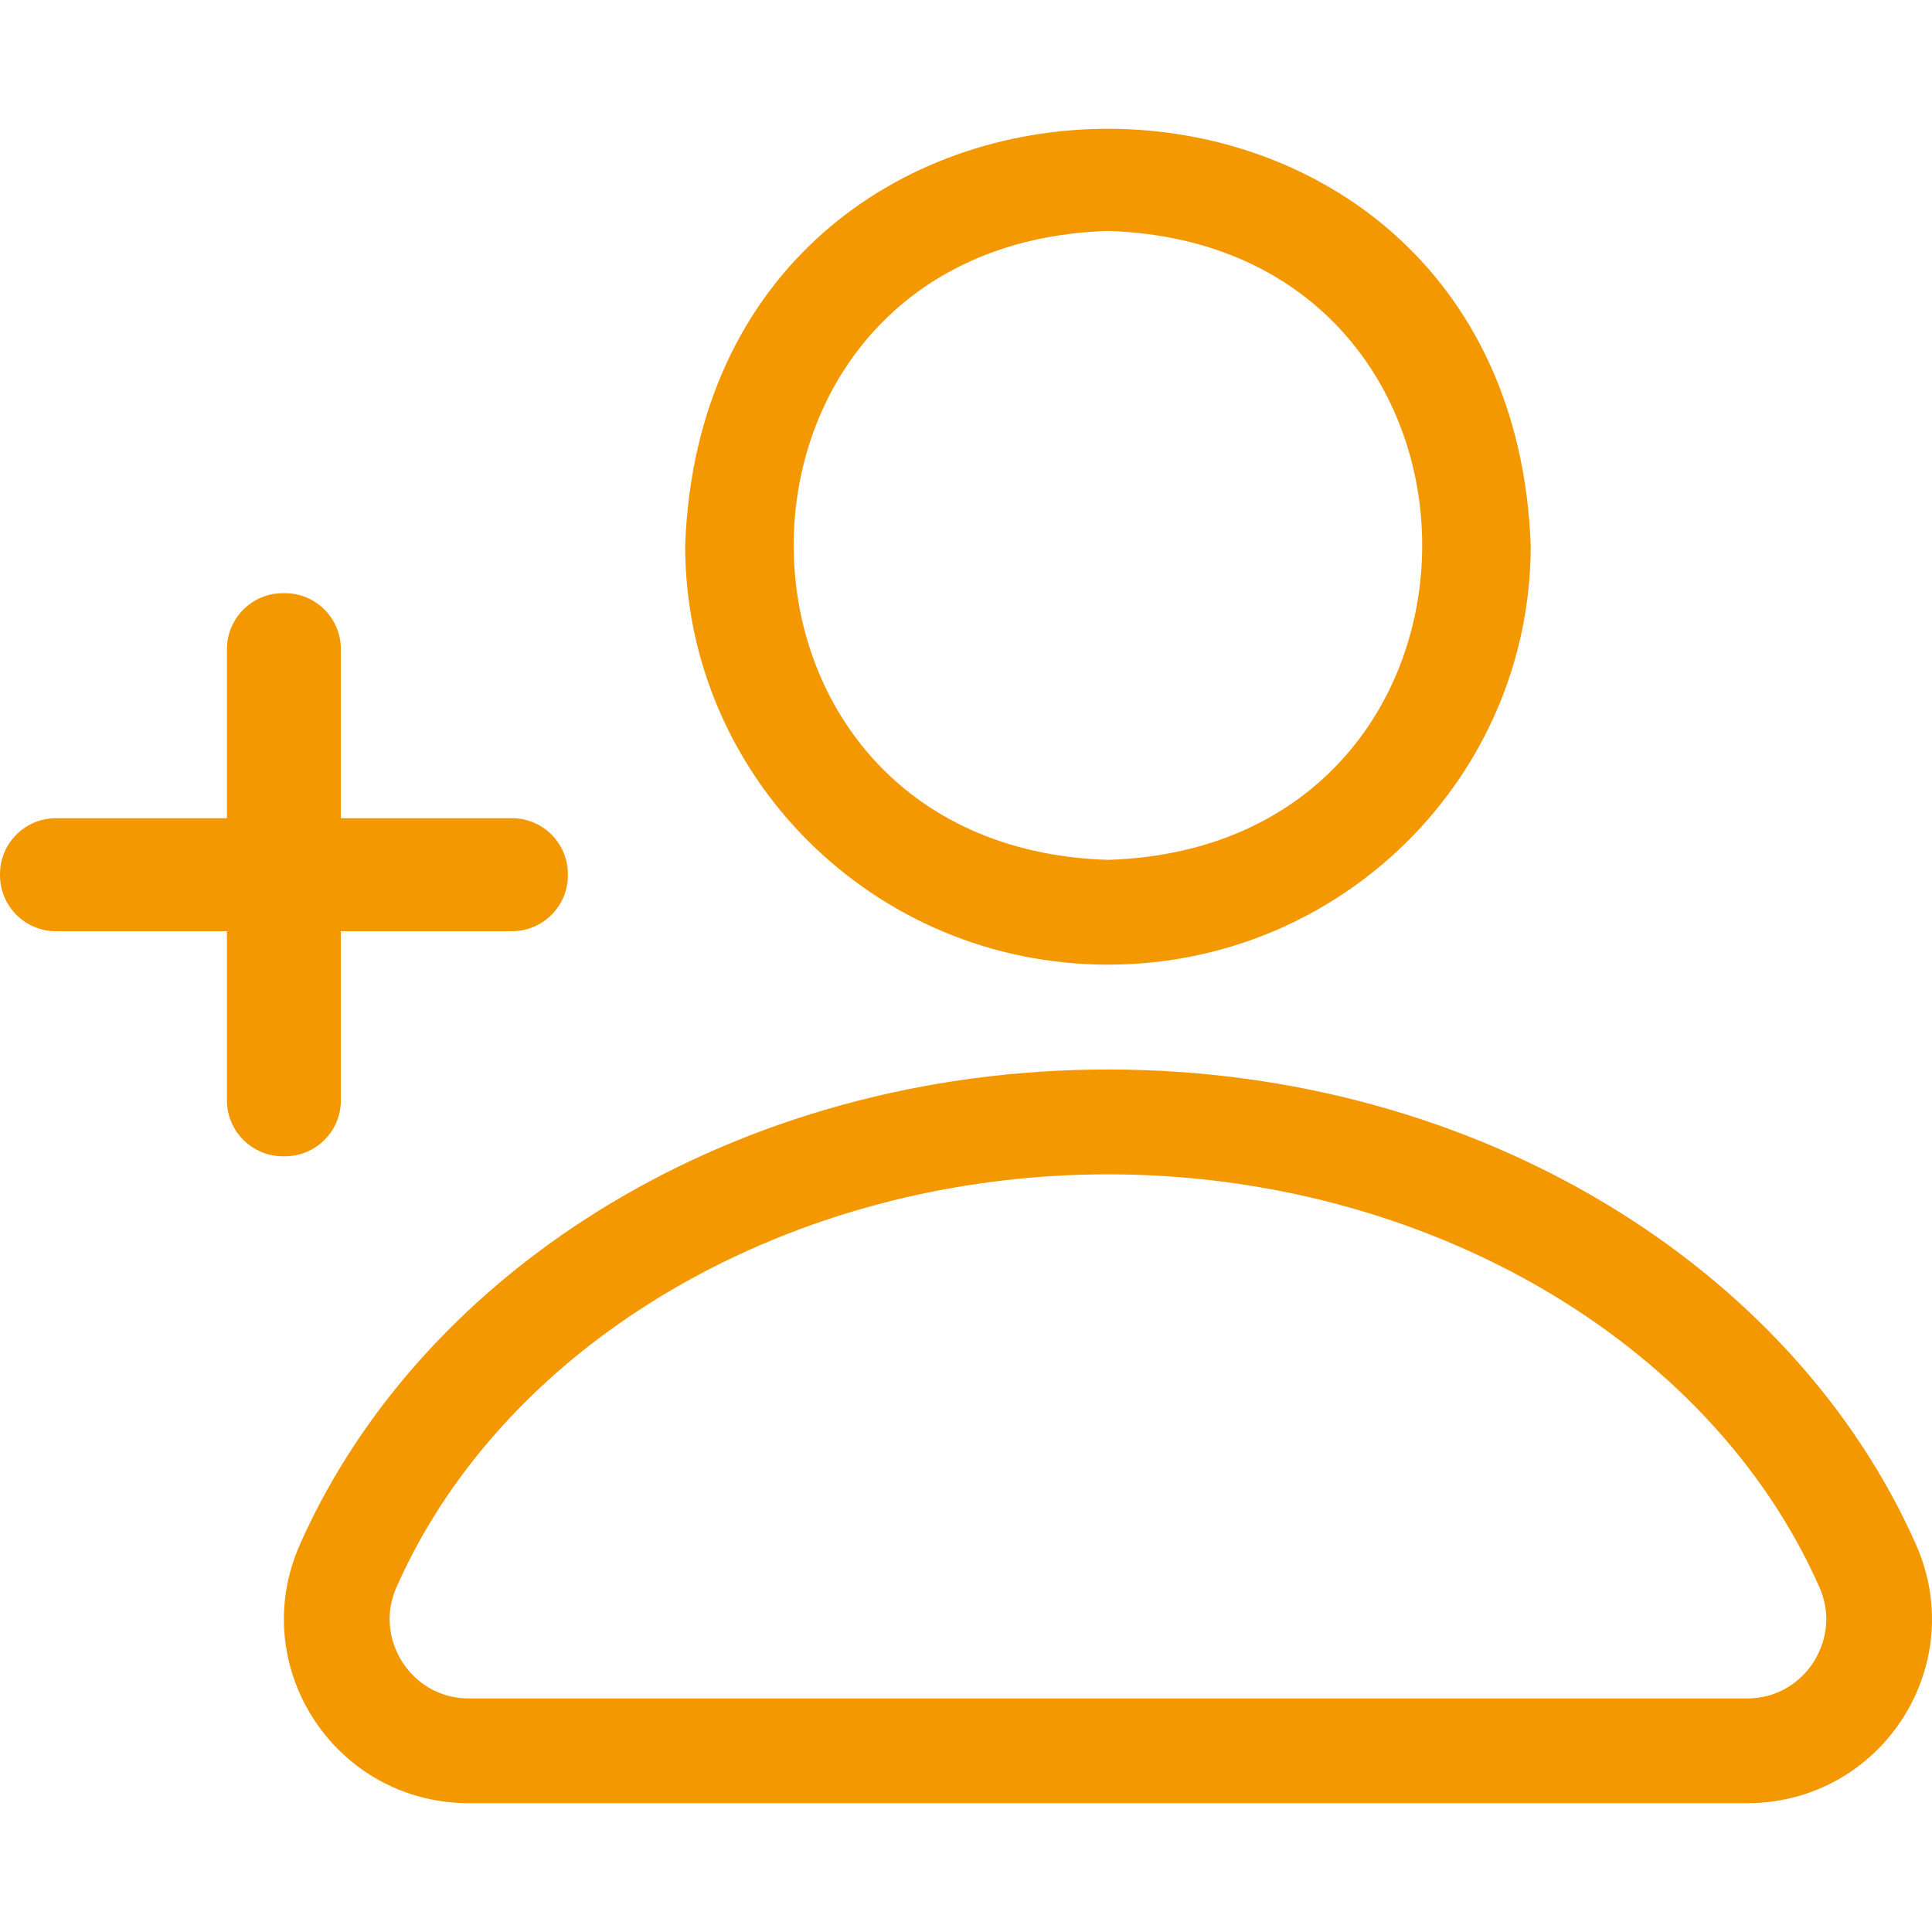 <?xml version="1.0" encoding="utf-8"?>
<!-- Generator: Adobe Illustrator 26.3.1, SVG Export Plug-In . SVG Version: 6.00 Build 0)  -->
<svg version="1.1" id="レイヤー_1" xmlns="http://www.w3.org/2000/svg" xmlns:xlink="http://www.w3.org/1999/xlink" x="0px"
	 y="0px" viewBox="0 0 30 30" enable-background="new 0 0 30 30" xml:space="preserve">
<g>
	<path fill="#F39800" d="M17.204,14.979c3.626,0,6.565-2.915,6.565-6.51c-0.322-8.627-12.81-8.624-13.13,0
		C10.639,12.065,13.579,14.979,17.204,14.979z M17.204,3.586c6.507,0.205,6.506,9.561,0,9.766
		C10.697,13.147,10.699,3.79,17.204,3.586z"/>
	<path fill="#F39800" d="M29.751,23.983c-1.911-4.31-6.808-7.376-12.547-7.376S6.568,19.673,4.657,23.983
		C3.819,25.874,5.201,28,7.284,28h19.84C29.208,28,30.59,25.874,29.751,23.983z M28.153,25.821
		c-0.109,0.166-0.428,0.552-1.028,0.552H7.284c-0.6,0-0.919-0.386-1.028-0.552c-0.111-0.169-0.344-0.624-0.096-1.183
		c1.698-3.83,6.136-6.403,11.044-6.403s9.346,2.573,11.044,6.403C28.497,25.197,28.264,25.651,28.153,25.821z"/>
	<g>
		<path fill="#F39800" d="M7.95,14.46H0.868C0.389,14.46,0,14.071,0,13.592v-0.019c0-0.479,0.389-0.868,0.868-0.868H7.95
			c0.479,0,0.868,0.389,0.868,0.868v0.019C8.818,14.071,8.429,14.46,7.95,14.46z"/>
		<path fill="#F39800" d="M3.524,17.087v-7.008c0-0.479,0.389-0.868,0.868-0.868h0.033c0.479,0,0.868,0.389,0.868,0.868v7.008
			c0,0.479-0.389,0.868-0.868,0.868H4.392C3.913,17.954,3.524,17.566,3.524,17.087z"/>
	</g>
</g>
</svg>
